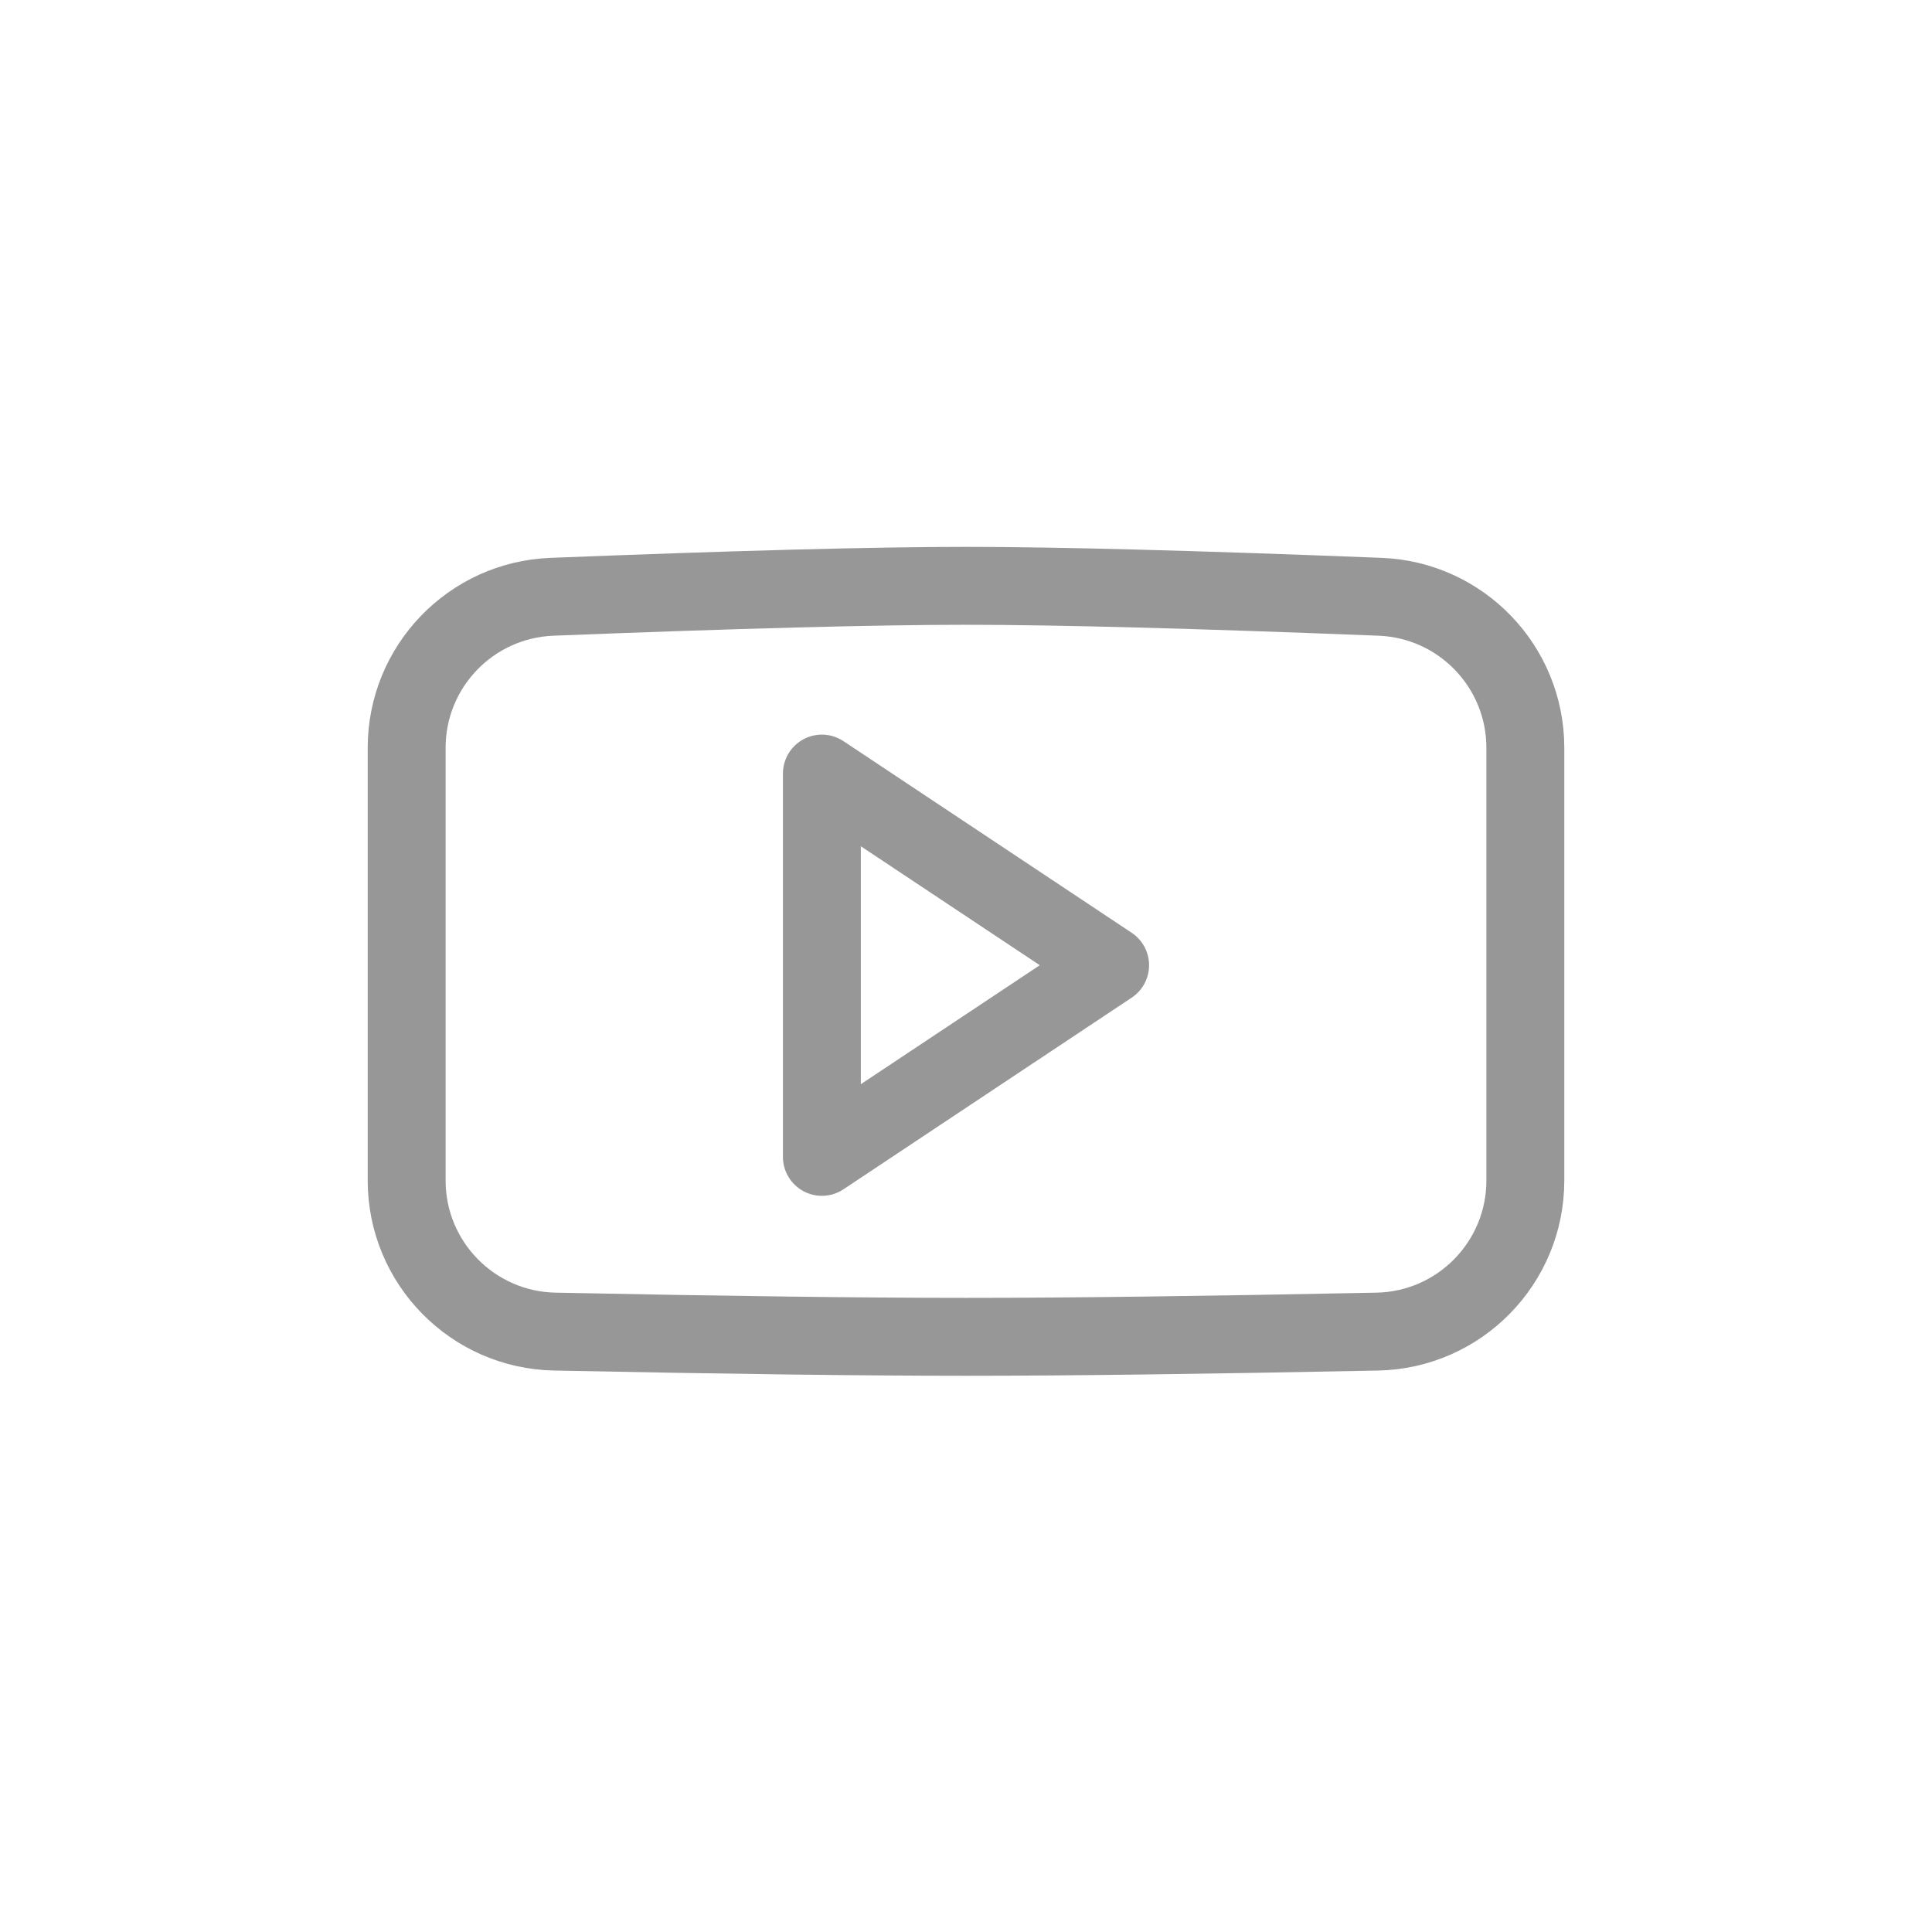 <?xml version="1.0" encoding="UTF-8"?>
<svg width="1240px" height="1240px" viewBox="0 0 1240 1240" version="1.1" xmlns="http://www.w3.org/2000/svg" xmlns:xlink="http://www.w3.org/1999/xlink">
    <!-- Generator: Sketch 55.2 (78181) - https://sketchapp.com -->
    <title>youtube</title>
    <desc>Created with Sketch.</desc>
    <g id="youtube" stroke="none" stroke-width="1" fill="none" fill-rule="evenodd">
        <g id="Group-2" transform="translate(236, 351)" stroke="#979797" stroke-width="50">
            <g id="Group" transform="translate(291, 145)" stroke-linejoin="round">
                <polygon id="Triangle" transform="translate(93, 123.5) rotate(90) translate(-93, -123.5) " points="93 31 216 216 -30 216"></polygon>
            </g>
            <path d="M118.174,32.032 C66.132,34.087 25,76.874 25,128.957 L25,406.671 C25,459.478 67.242,502.583 120.038,503.651 C230.4,505.884 318.399,507 384,507 C449.601,507 537.6,505.884 647.962,503.651 C700.758,502.583 743,459.478 743,406.671 L743,128.957 C743,76.874 701.868,34.087 649.826,32.032 C531.024,27.343 442.373,25 384,25 C325.627,25 236.976,27.343 118.174,32.032 Z" id="Rectangle"></path>
        </g>
    </g>
</svg>
